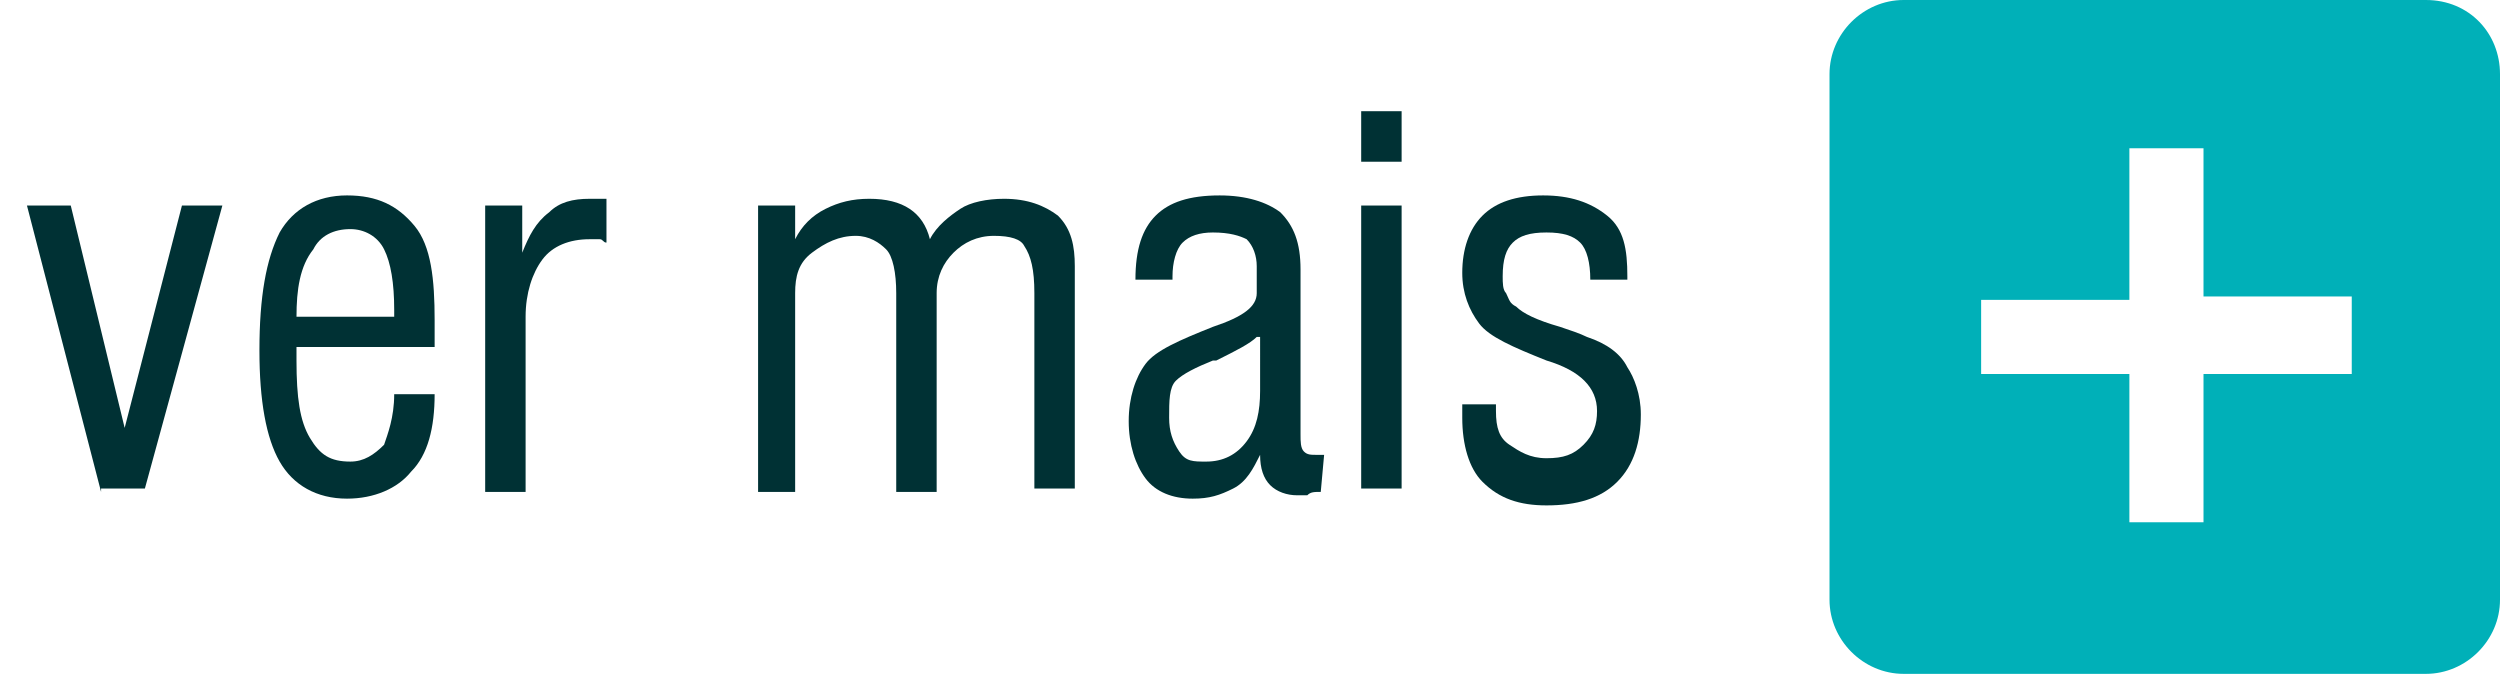 <?xml version="1.0" encoding="utf-8"?>
<!-- Generator: Adobe Illustrator 18.0.0, SVG Export Plug-In . SVG Version: 6.00 Build 0)  -->
<!DOCTYPE svg PUBLIC "-//W3C//DTD SVG 1.1//EN" "http://www.w3.org/Graphics/SVG/1.1/DTD/svg11.dtd">
<svg version="1.1" id="Camada_1" xmlns="http://www.w3.org/2000/svg" xmlns:xlink="http://www.w3.org/1999/xlink" x="0px" y="0px"
	 viewBox="0 0 74.2 20" enable-background="new 0 0 74.2 20" xml:space="preserve">
<path fill="#00B0B8" d="M72,0H56.5c-1.2,0-2.2,1-2.2,2.2v15.6c0,1.2,1,2.2,2.2,2.2H72c1.2,0,2.2-1,2.2-2.2V2.2C74.2,1,73.3,0,72,0z
	 M69.8,11.1h-4.4v4.4h-2.2v-4.4h-4.4V8.9h4.4V4.4h2.2v4.4h4.4V11.1z"/>
<g>
	<path fill="#003134" d="M3,14.6L0.8,6.1h1.3l1.6,6.6l1.7-6.6h1.2l-2.3,8.4H3z"/>
	<path fill="#003134" d="M11.7,11.7h1.2c0,1-0.2,1.8-0.7,2.3c-0.4,0.5-1.1,0.8-1.9,0.8c-0.9,0-1.6-0.4-2-1.1
		c-0.4-0.7-0.6-1.8-0.6-3.3c0-1.6,0.2-2.7,0.6-3.5c0.4-0.7,1.1-1.1,2-1.1c0.9,0,1.5,0.3,2,0.9s0.6,1.6,0.6,2.8c0,0.2,0,0.4,0,0.5
		c0,0.1,0,0.2,0,0.3l-4.1,0v0.4c0,1.1,0.1,1.8,0.4,2.3s0.6,0.7,1.2,0.7c0.4,0,0.7-0.2,1-0.5C11.5,12.9,11.7,12.4,11.7,11.7
		L11.7,11.7z M8.8,9.4h2.9V9.2c0-0.8-0.1-1.4-0.3-1.8c-0.2-0.4-0.6-0.6-1-0.6c-0.5,0-0.9,0.2-1.1,0.6C8.9,7.9,8.8,8.6,8.8,9.4z"/>
	<path fill="#003134" d="M14.4,14.6V6.1h1.1v1.4c0.2-0.5,0.4-0.9,0.8-1.2c0.3-0.3,0.7-0.4,1.2-0.4c0.1,0,0.2,0,0.3,0
		c0.1,0,0.1,0,0.2,0v1.3c-0.1,0-0.1-0.1-0.2-0.1c-0.1,0-0.2,0-0.3,0c-0.6,0-1.1,0.2-1.4,0.6s-0.5,1-0.5,1.7v5.2H14.4z"/>
	<path fill="#003134" d="M22.5,14.6V6.1h1.1v1c0.2-0.4,0.5-0.7,0.9-0.9c0.4-0.2,0.8-0.3,1.3-0.3c0.5,0,0.9,0.1,1.2,0.3
		s0.5,0.5,0.6,0.9c0.2-0.4,0.6-0.7,0.9-0.9s0.8-0.3,1.3-0.3c0.7,0,1.2,0.2,1.6,0.5c0.4,0.4,0.5,0.9,0.5,1.5v6.6h-1.2V8.7
		c0-0.7-0.1-1.1-0.3-1.4C30.3,7.1,30,7,29.5,7c-0.5,0-0.9,0.2-1.2,0.5s-0.5,0.7-0.5,1.2v5.9h-1.2V8.7c0-0.6-0.1-1.1-0.3-1.3
		S25.8,7,25.4,7c-0.5,0-0.9,0.2-1.3,0.5s-0.5,0.7-0.5,1.2v5.9H22.5z"/>
	<path fill="#003134" d="M39.2,14.6c-0.2,0-0.3,0-0.4,0.1c-0.1,0-0.2,0-0.3,0c-0.3,0-0.6-0.1-0.8-0.3s-0.3-0.5-0.3-0.9
		c-0.2,0.4-0.4,0.8-0.8,1s-0.7,0.3-1.2,0.3c-0.6,0-1.1-0.2-1.4-0.6s-0.5-1-0.5-1.7c0-0.7,0.2-1.3,0.5-1.7c0.3-0.4,1-0.7,2-1.1l0,0
		c0.9-0.3,1.3-0.6,1.3-1V7.9c0-0.3-0.1-0.6-0.3-0.8C36.8,7,36.5,6.9,36,6.9c-0.4,0-0.7,0.1-0.9,0.3s-0.3,0.6-0.3,1v0.1h-1.1
		c0-0.9,0.2-1.5,0.6-1.9s1-0.6,1.9-0.6c0.8,0,1.4,0.2,1.8,0.5c0.4,0.4,0.6,0.9,0.6,1.7v4.9c0,0.2,0,0.4,0.1,0.5
		c0.1,0.1,0.2,0.1,0.4,0.1c0,0,0.1,0,0.2,0c0,0,0,0,0,0L39.2,14.6z M37.3,10c-0.2,0.2-0.6,0.4-1.2,0.7c-0.1,0-0.1,0-0.1,0
		c-0.5,0.2-0.9,0.4-1.1,0.6s-0.2,0.6-0.2,1.1c0,0.4,0.1,0.7,0.3,1s0.4,0.3,0.8,0.3c0.5,0,0.9-0.2,1.2-0.6c0.3-0.4,0.4-0.9,0.4-1.5
		V10z"/>
	<path fill="#003134" d="M40.4,4.8V3.3h1.2v1.5H40.4z M40.4,14.6V6.1h1.2v8.4H40.4z"/>
	<path fill="#003134" d="M43.2,12h1.2c0,0,0,0,0,0c0,0.1,0,0.2,0,0.2c0,0.5,0.1,0.8,0.4,1s0.6,0.4,1.1,0.4c0.5,0,0.8-0.1,1.1-0.4
		s0.4-0.6,0.4-1c0-0.7-0.5-1.2-1.5-1.5c0,0,0,0,0,0c-1-0.4-1.7-0.7-2-1.1s-0.5-0.9-0.5-1.5c0-0.7,0.2-1.3,0.6-1.7
		c0.4-0.4,1-0.6,1.8-0.6c0.8,0,1.4,0.2,1.9,0.6s0.6,1,0.6,1.8v0.1h-1.1c0-0.5-0.1-0.9-0.3-1.1s-0.5-0.3-1-0.3c-0.5,0-0.8,0.1-1,0.3
		c-0.2,0.2-0.3,0.5-0.3,1c0,0.2,0,0.4,0.1,0.5c0.1,0.2,0.1,0.3,0.3,0.4c0.2,0.2,0.6,0.4,1.3,0.6c0.3,0.1,0.6,0.2,0.8,0.3
		c0.6,0.2,1,0.5,1.2,0.9c0.2,0.3,0.4,0.8,0.4,1.4c0,0.8-0.2,1.5-0.7,2s-1.2,0.7-2.1,0.7c-0.8,0-1.4-0.2-1.9-0.7
		c-0.4-0.4-0.6-1.1-0.6-1.9V12z"/>
</g>
</svg>
